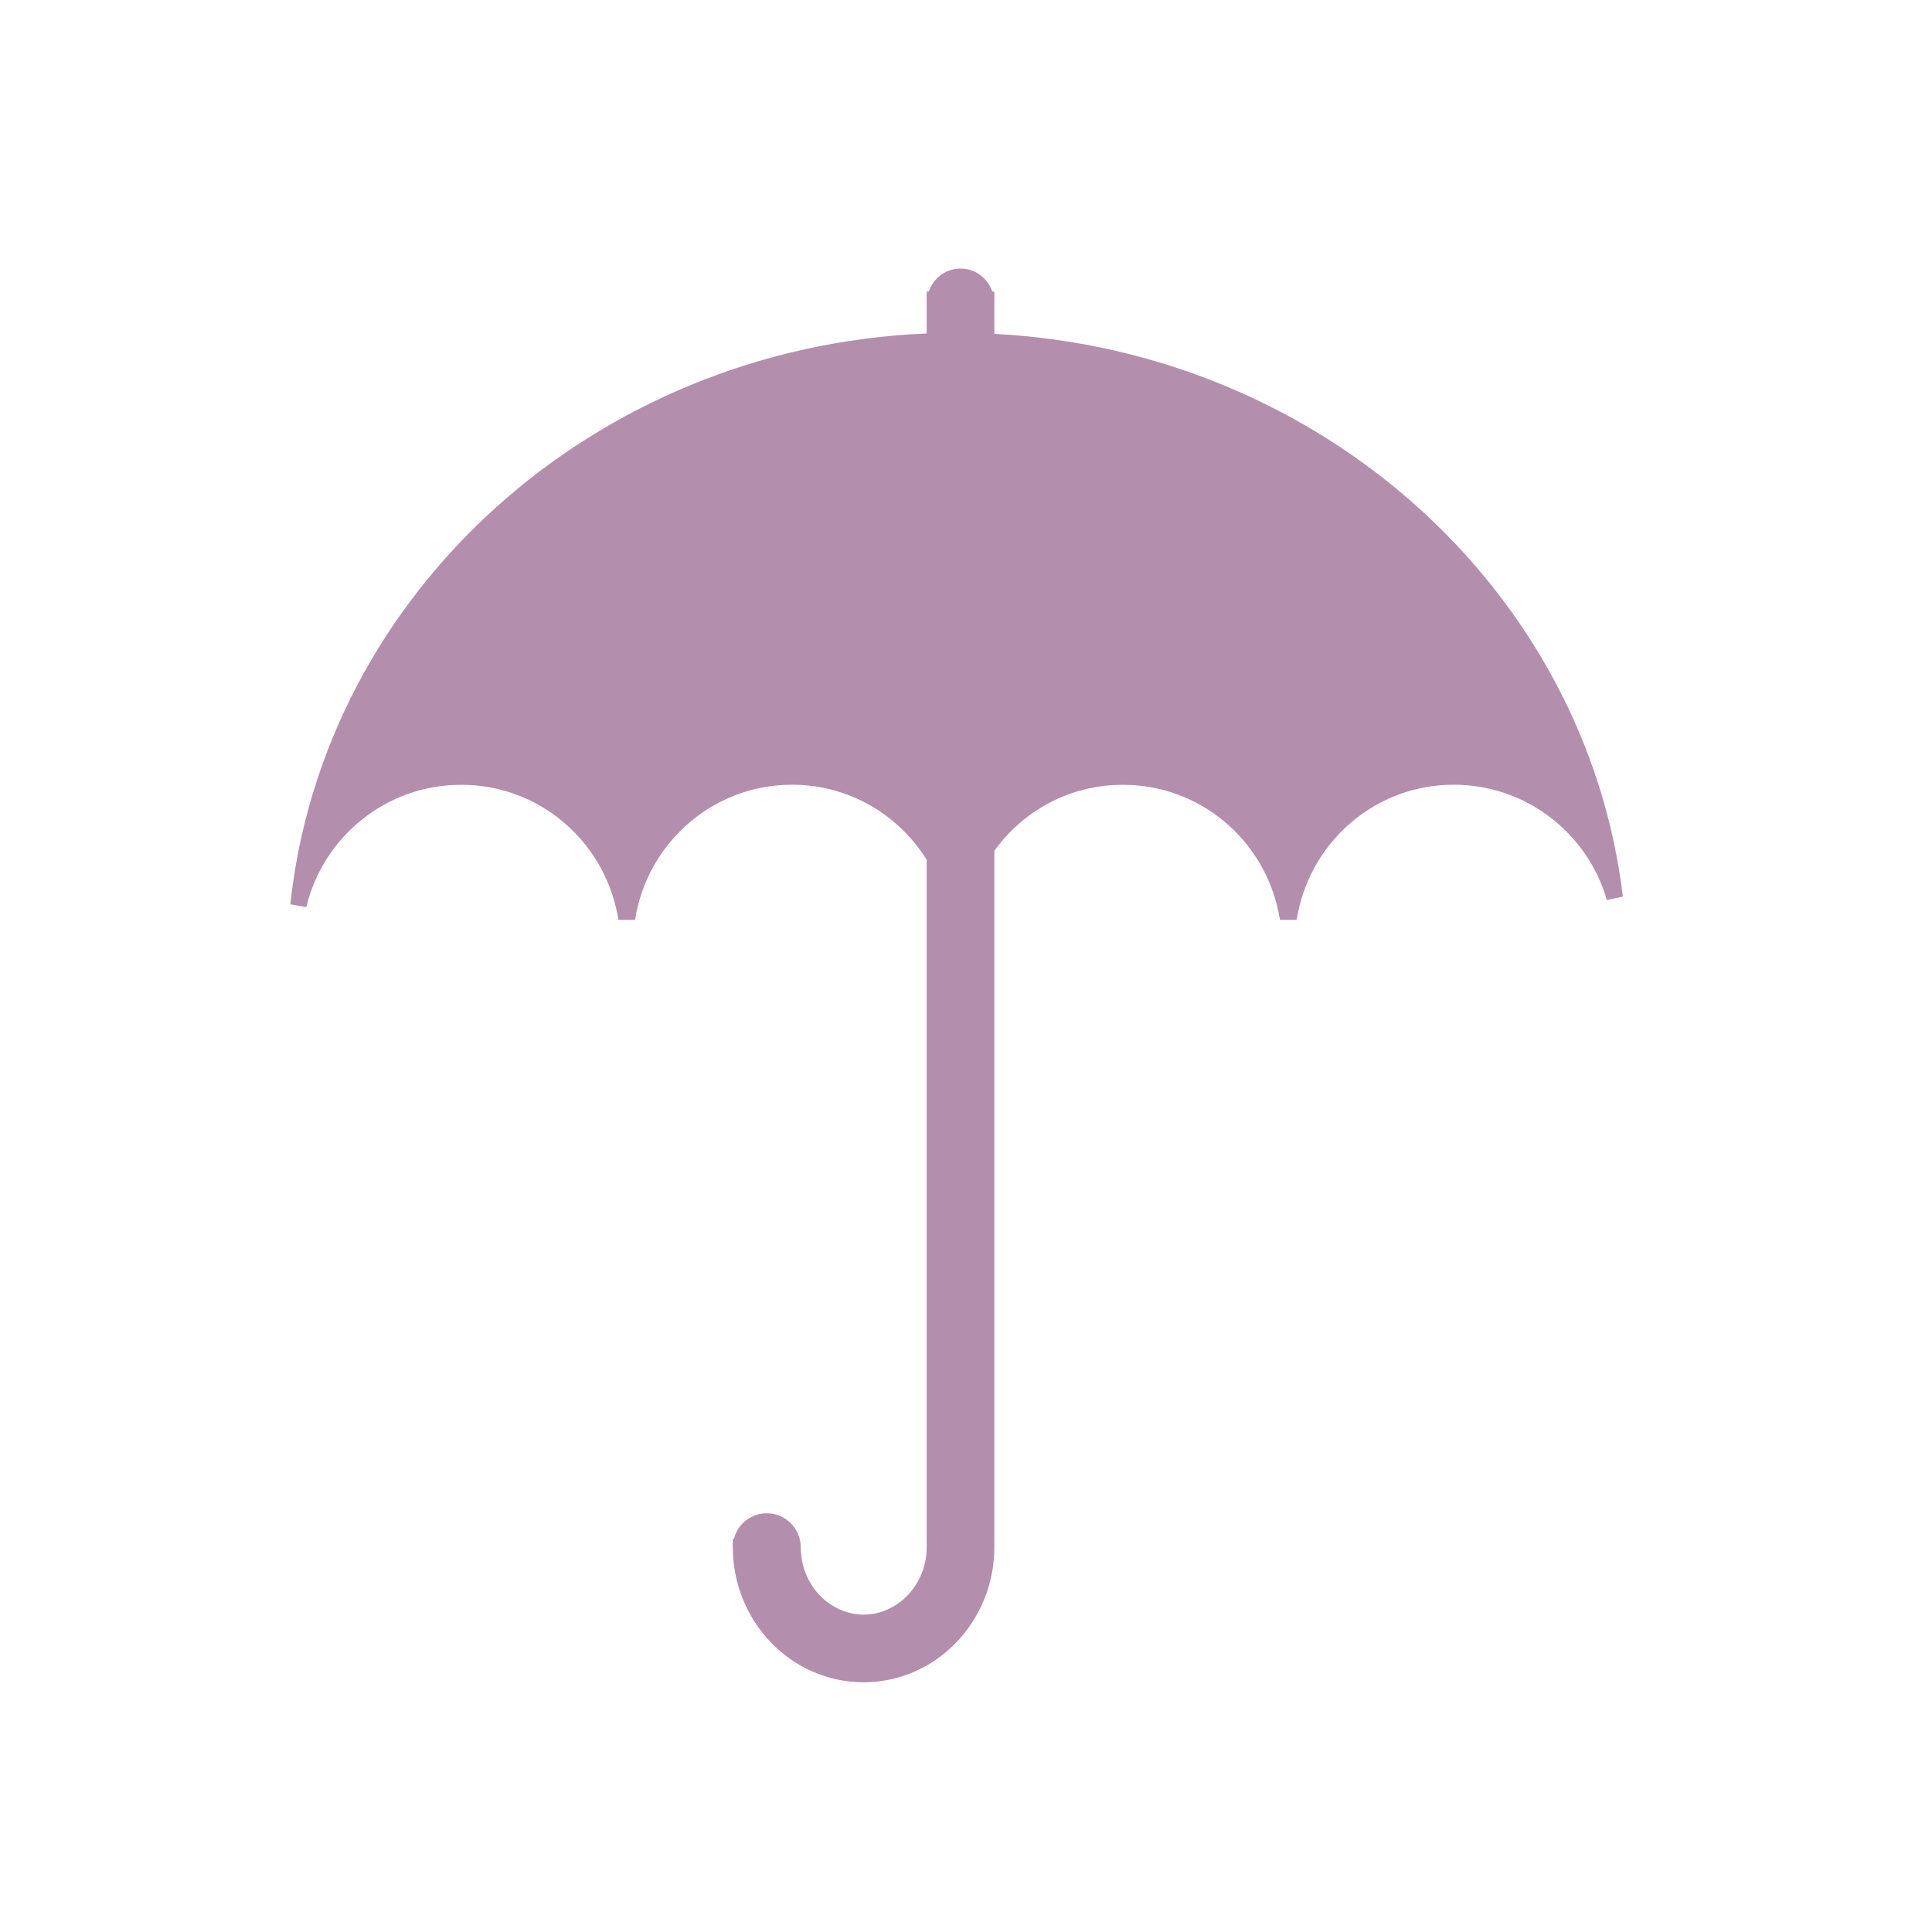 <?xml version="1.0" encoding="UTF-8" standalone="no"?>
<!DOCTYPE svg PUBLIC "-//W3C//DTD SVG 1.1//EN" "http://www.w3.org/Graphics/SVG/1.1/DTD/svg11.dtd">
<svg width="100%" height="100%" viewBox="0 0 41 41" version="1.1" xmlns="http://www.w3.org/2000/svg" xmlns:xlink="http://www.w3.org/1999/xlink" xml:space="preserve" xmlns:serif="http://www.serif.com/" style="fill-rule:evenodd;clip-rule:evenodd;stroke-linejoin:round;stroke-miterlimit:2;">
    <g transform="matrix(1,0,0,1,-270,-44)">
        <g id="svg_risk_of_rain" transform="matrix(1,0,0,1,270.3,44.7)">
            <rect x="0" y="0" width="40" height="40" style="fill:none;"/>
            <g transform="matrix(1,0,0,1,20.802,33.615)">
                <g id="Weather-Icons" serif:id="Weather Icons">
                    <path d="M0,-27.23L0,-28.128L-0.045,-28.128C-0.141,-28.409 -0.4,-28.616 -0.719,-28.616C-1.037,-28.616 -1.297,-28.409 -1.391,-28.128L-1.437,-28.128L-1.437,-27.239C-8.506,-26.939 -14.23,-21.74 -14.941,-15.124L-14.602,-15.064C-14.246,-16.553 -12.91,-17.662 -11.313,-17.66C-9.672,-17.662 -8.314,-16.487 -8.004,-14.935L-7.977,-14.794L-7.625,-14.794L-7.6,-14.935C-7.291,-16.487 -5.934,-17.662 -4.293,-17.662C-3.084,-17.662 -2.033,-17.024 -1.437,-16.071L-1.437,-1.48C-1.439,-0.669 -2.063,-0.052 -2.775,-0.05C-3.488,-0.052 -4.107,-0.669 -4.109,-1.482C-4.111,-1.878 -4.432,-2.201 -4.83,-2.201C-5.168,-2.201 -5.451,-1.968 -5.527,-1.655L-5.551,-1.655L-5.551,-1.48C-5.549,0.079 -4.332,1.381 -2.775,1.386C-1.217,1.381 -0.002,0.079 0,-1.48L0,-16.261C0.611,-17.109 1.602,-17.662 2.729,-17.66C4.369,-17.662 5.727,-16.487 6.035,-14.935L6.062,-14.794L6.412,-14.794L6.441,-14.935C6.75,-16.487 8.105,-17.662 9.748,-17.662C11.291,-17.662 12.59,-16.628 12.998,-15.216L13.338,-15.287C12.557,-21.781 6.939,-26.869 0,-27.23" style="fill:rgb(180,142,173);fill-rule:nonzero;"/>
                </g>
            </g>
        </g>
    </g>
</svg>
